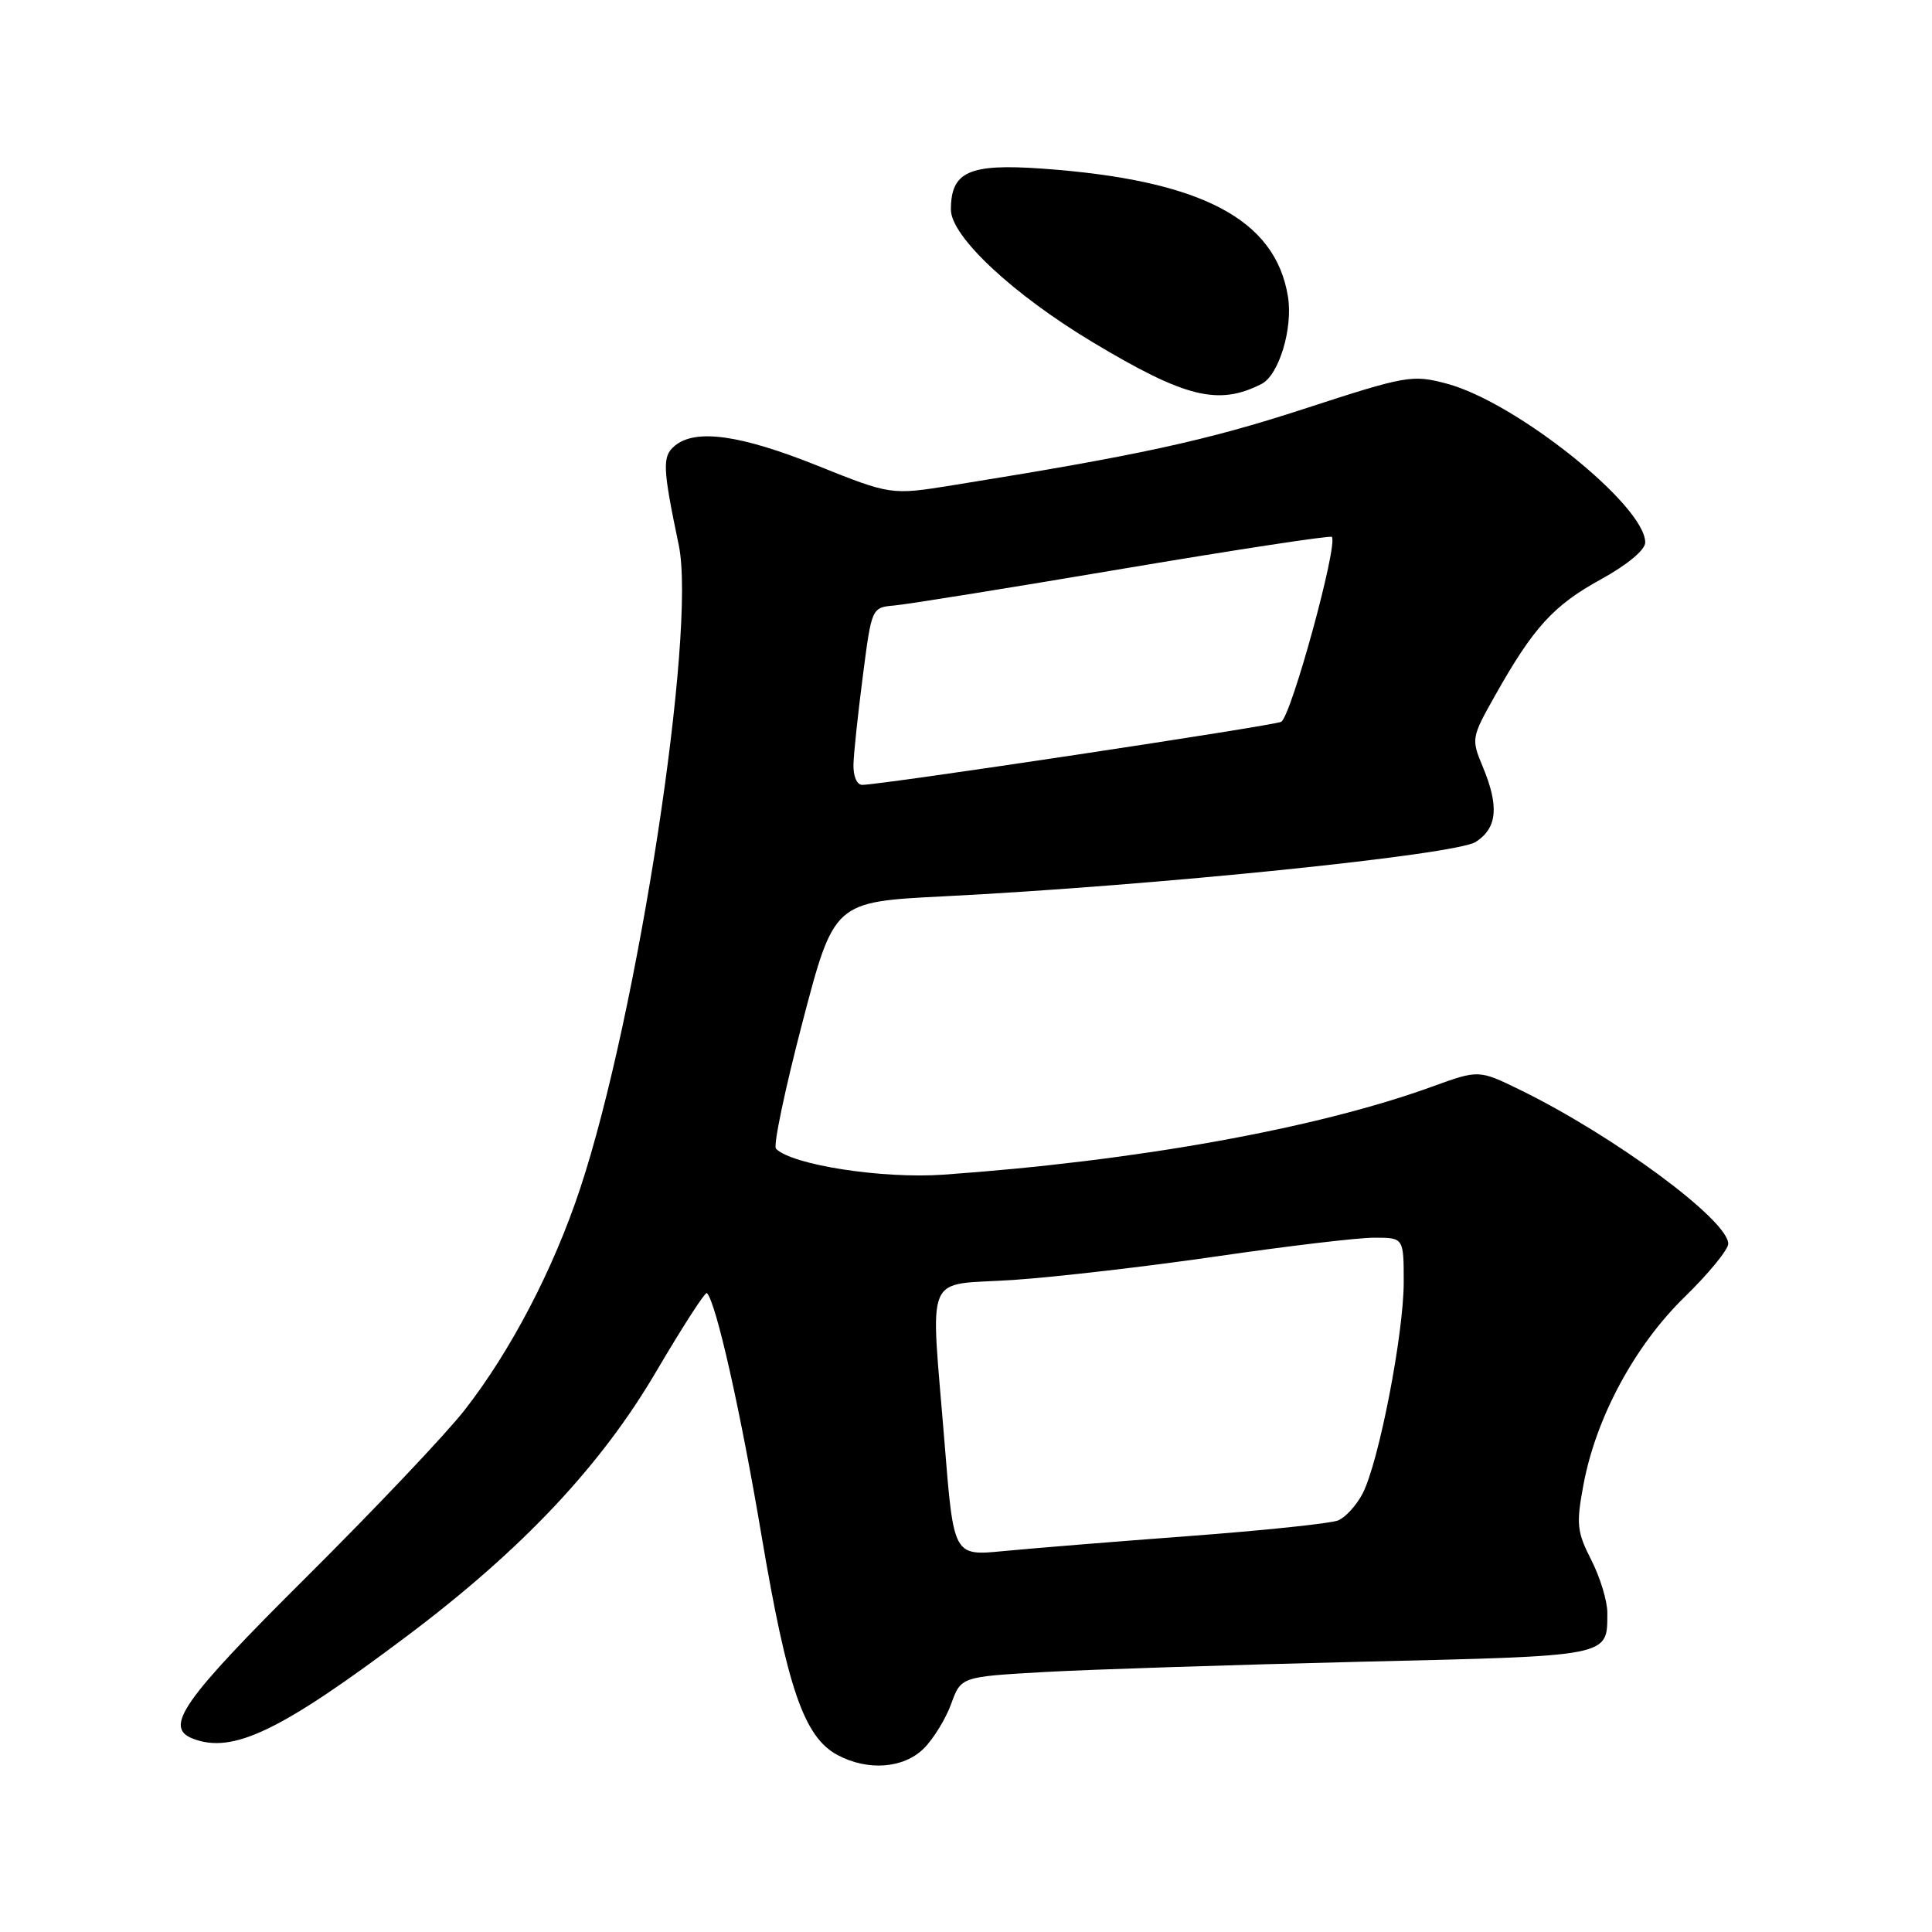 <?xml version="1.0" encoding="UTF-8" standalone="no"?>
<!DOCTYPE svg PUBLIC "-//W3C//DTD SVG 1.1//EN" "http://www.w3.org/Graphics/SVG/1.1/DTD/svg11.dtd" >
<svg xmlns="http://www.w3.org/2000/svg" xmlns:xlink="http://www.w3.org/1999/xlink" version="1.1" viewBox="0 0 256 256">
 <g >
 <path fill="currentColor"
d=" M 122.42 231.67 C 123.70 230.39 125.33 227.73 126.04 225.76 C 127.34 222.18 127.34 222.18 138.42 221.55 C 144.51 221.21 163.36 220.60 180.30 220.19 C 213.73 219.40 212.95 219.55 212.98 213.71 C 212.99 212.18 212.04 209.04 210.87 206.74 C 208.95 202.98 208.84 201.96 209.81 196.77 C 211.46 187.86 216.60 178.31 223.22 171.86 C 226.40 168.76 229.00 165.58 229.00 164.81 C 229.00 161.68 213.90 150.52 201.41 144.41 C 195.94 141.74 195.94 141.74 189.72 144.00 C 174.45 149.54 150.55 153.85 125.00 155.65 C 116.92 156.22 104.93 154.36 102.82 152.21 C 102.44 151.82 104.02 144.30 106.32 135.50 C 110.51 119.50 110.51 119.50 125.01 118.77 C 153.05 117.35 192.95 113.27 195.56 111.55 C 198.41 109.69 198.66 106.82 196.45 101.54 C 194.94 97.92 194.98 97.70 198.10 92.17 C 203.18 83.14 205.84 80.22 212.12 76.77 C 215.63 74.84 218.00 72.87 218.00 71.88 C 218.00 66.98 200.88 53.28 191.72 50.84 C 187.12 49.62 186.41 49.74 172.72 54.20 C 159.82 58.40 150.88 60.34 126.28 64.29 C 118.07 65.61 118.07 65.61 108.28 61.69 C 98.09 57.61 92.17 56.78 89.41 59.07 C 87.73 60.47 87.79 61.94 89.94 72.24 C 92.31 83.57 84.51 134.46 76.87 157.50 C 73.34 168.16 67.70 178.97 61.58 186.82 C 59.15 189.95 49.70 199.92 40.58 208.99 C 24.15 225.33 21.66 228.89 25.58 230.39 C 30.86 232.42 37.19 229.37 54.00 216.73 C 69.21 205.29 79.63 194.22 86.96 181.72 C 90.44 175.80 93.46 171.12 93.67 171.34 C 94.88 172.55 98.11 186.87 100.91 203.50 C 104.33 223.72 106.54 230.13 110.92 232.52 C 114.94 234.70 119.74 234.35 122.42 231.67 Z  M 167.17 50.87 C 169.47 49.69 171.34 43.50 170.66 39.30 C 168.99 28.98 159.10 23.84 138.06 22.34 C 128.39 21.66 126.00 22.74 126.00 27.78 C 126.00 31.32 134.20 38.99 144.78 45.34 C 157.06 52.71 161.45 53.79 167.17 50.87 Z  M 125.17 191.33 C 123.29 167.92 122.25 170.40 134.25 169.60 C 139.89 169.22 152.07 167.81 161.33 166.46 C 170.59 165.11 179.93 164.00 182.08 164.00 C 186.00 164.00 186.00 164.00 186.00 169.89 C 186.00 176.77 182.70 193.74 180.56 197.89 C 179.74 199.47 178.27 201.08 177.29 201.47 C 176.30 201.87 167.40 202.80 157.50 203.54 C 147.60 204.28 136.54 205.18 132.93 205.53 C 126.36 206.17 126.36 206.17 125.17 191.33 Z  M 113.09 101.25 C 113.13 99.74 113.70 94.45 114.34 89.50 C 115.50 80.52 115.51 80.50 118.50 80.23 C 120.15 80.09 133.78 77.90 148.80 75.36 C 163.81 72.83 176.27 70.93 176.47 71.14 C 177.36 72.02 171.13 94.80 169.77 95.64 C 168.96 96.14 116.77 104.00 114.25 104.00 C 113.53 104.00 113.04 102.83 113.09 101.25 Z "/>
</g>
</svg>